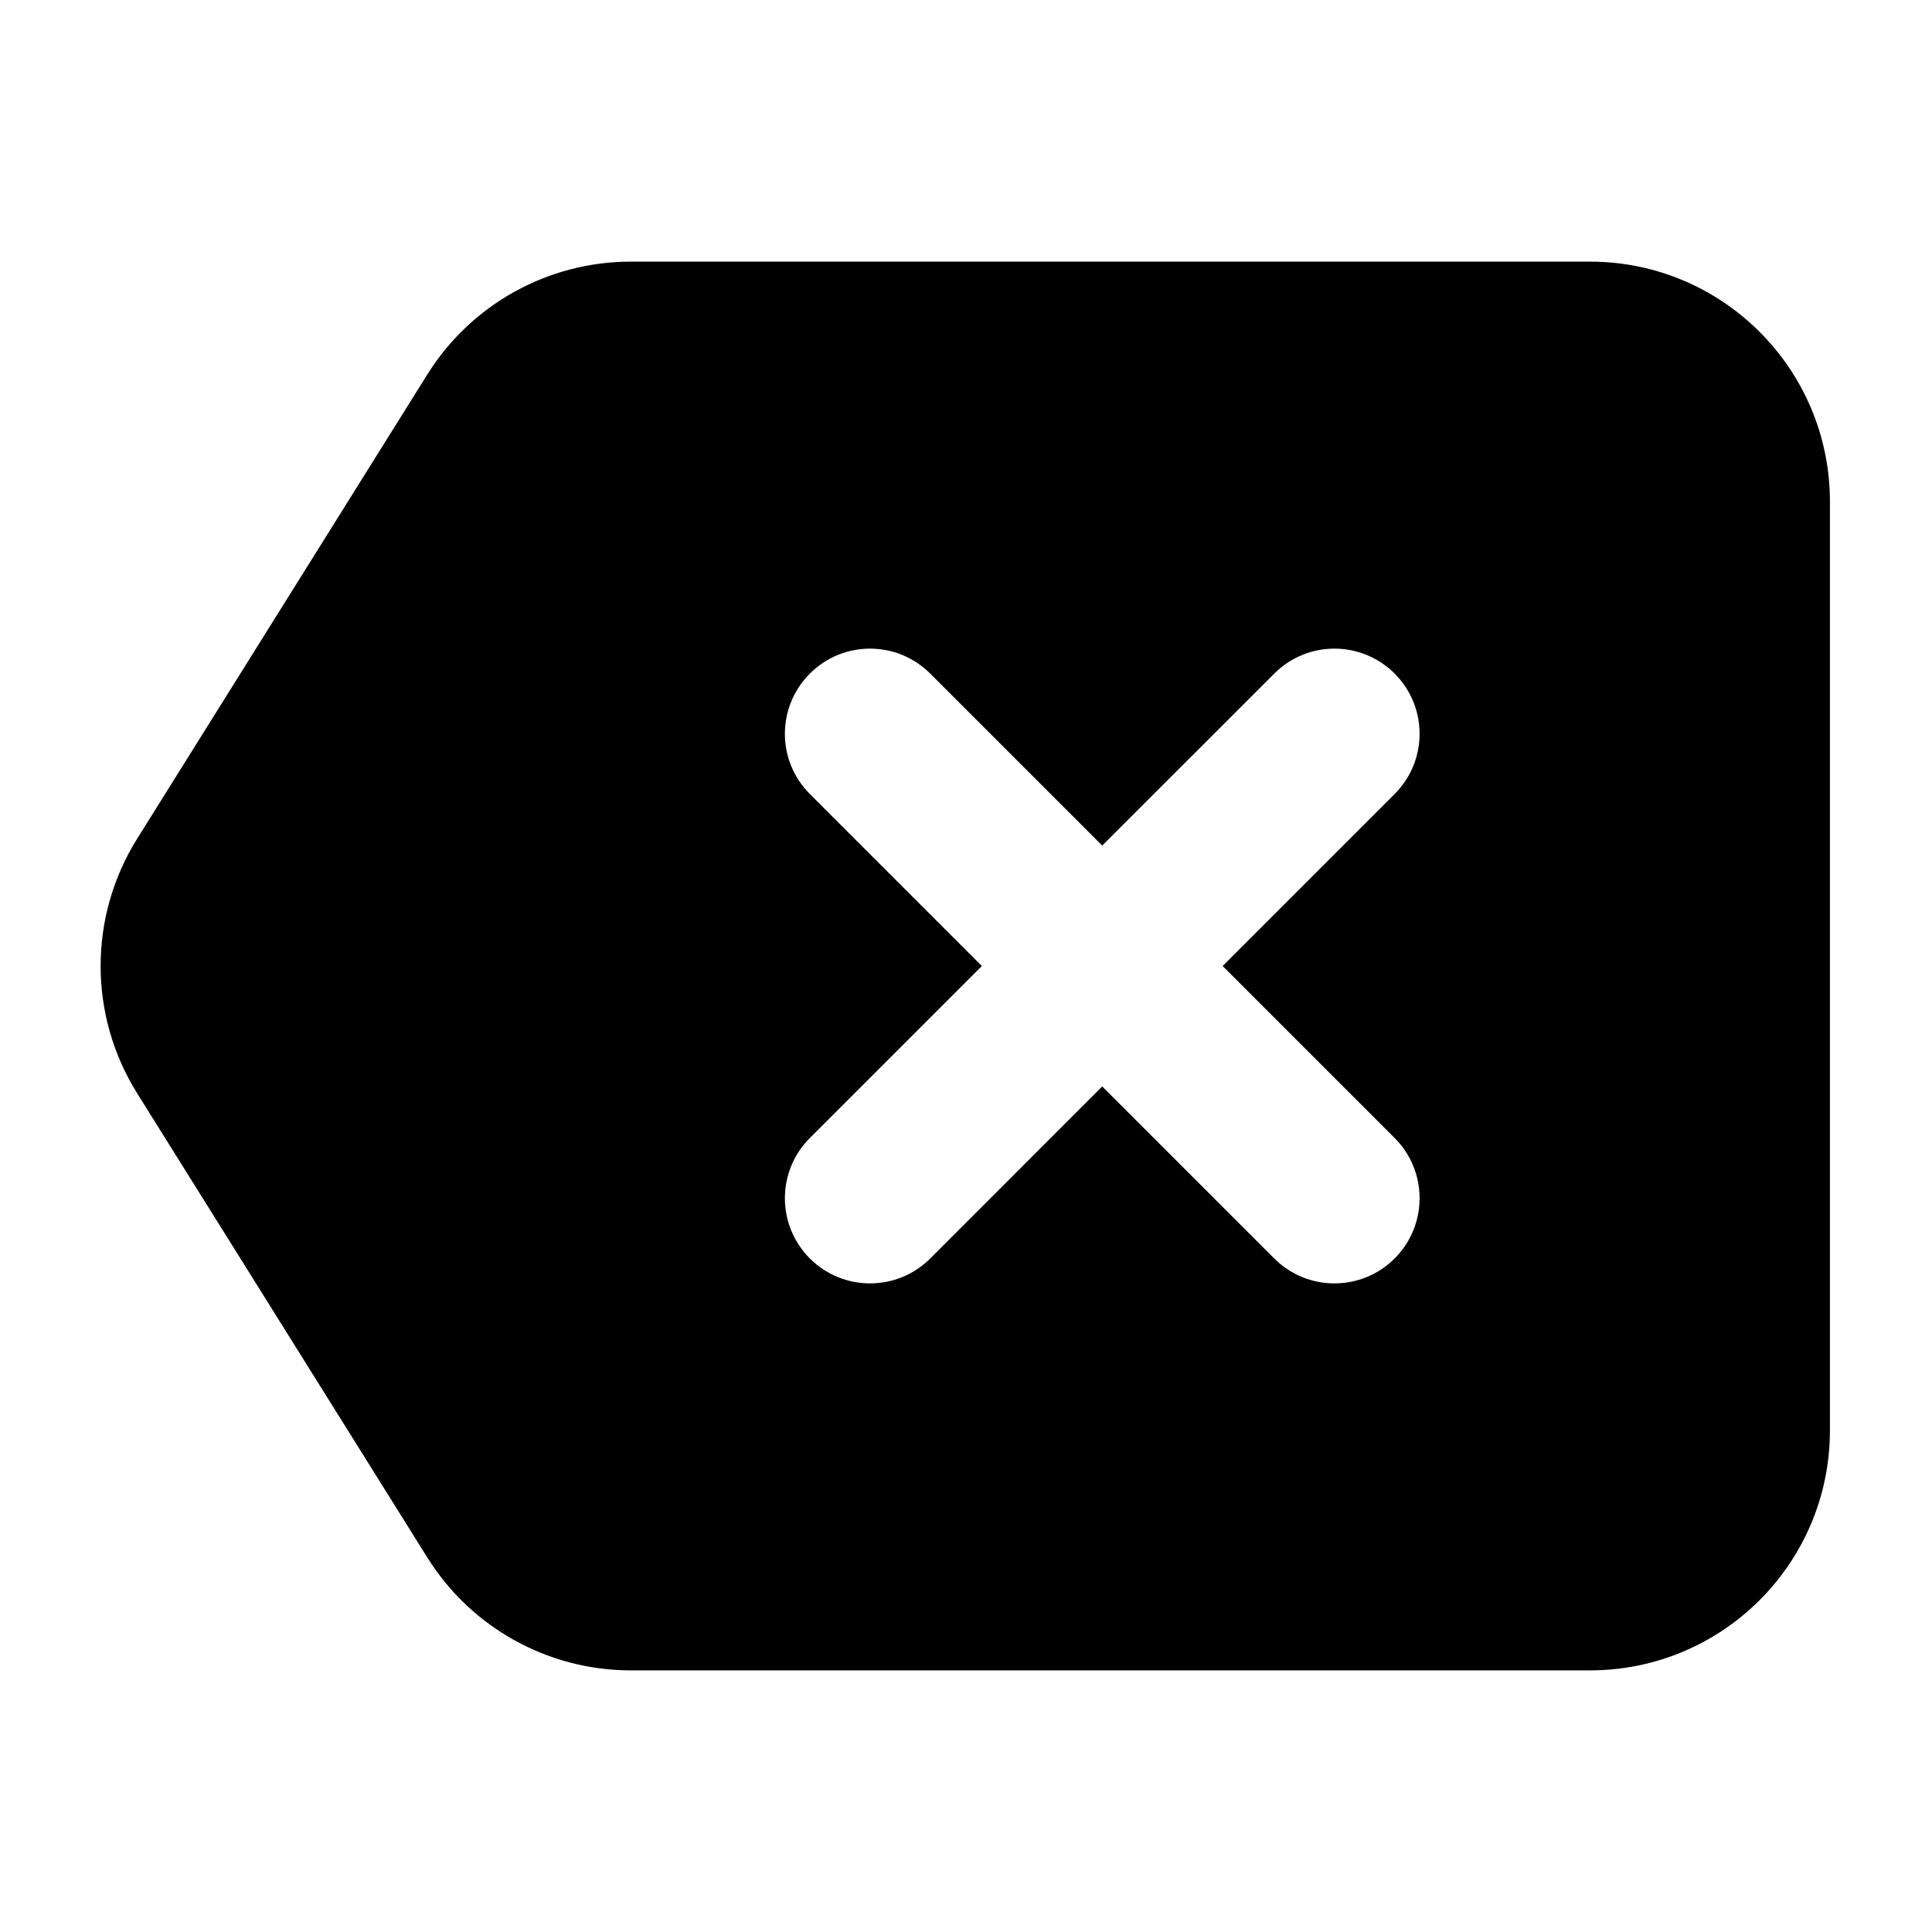 <svg width="24" height="24" viewBox="0 0 24 24"  fill="currentColor" xmlns="http://www.w3.org/2000/svg">
<path fill-rule="evenodd" clip-rule="evenodd" d="M7.837 3.25C6.809 3.25 5.854 3.779 5.309 4.651L1.703 10.42C1.099 11.387 1.099 12.613 1.703 13.58L5.309 19.349C5.854 20.221 6.809 20.75 7.837 20.75H19.751C21.398 20.75 22.732 19.416 22.732 17.769V6.231C22.732 4.585 21.398 3.25 19.751 3.25H7.837ZM10.06 9.863C9.647 9.45 9.647 8.781 10.06 8.368C10.473 7.954 11.143 7.954 11.556 8.368L13.692 10.504L15.829 8.368C16.242 7.954 16.912 7.954 17.325 8.368C17.738 8.781 17.738 9.45 17.325 9.863L15.188 12L17.325 14.137C17.738 14.55 17.738 15.22 17.325 15.633C16.912 16.046 16.242 16.046 15.829 15.633L13.692 13.496L11.556 15.633C11.143 16.046 10.473 16.046 10.06 15.633C9.647 15.22 9.647 14.55 10.06 14.137L12.197 12L10.06 9.863Z"  />
</svg>
